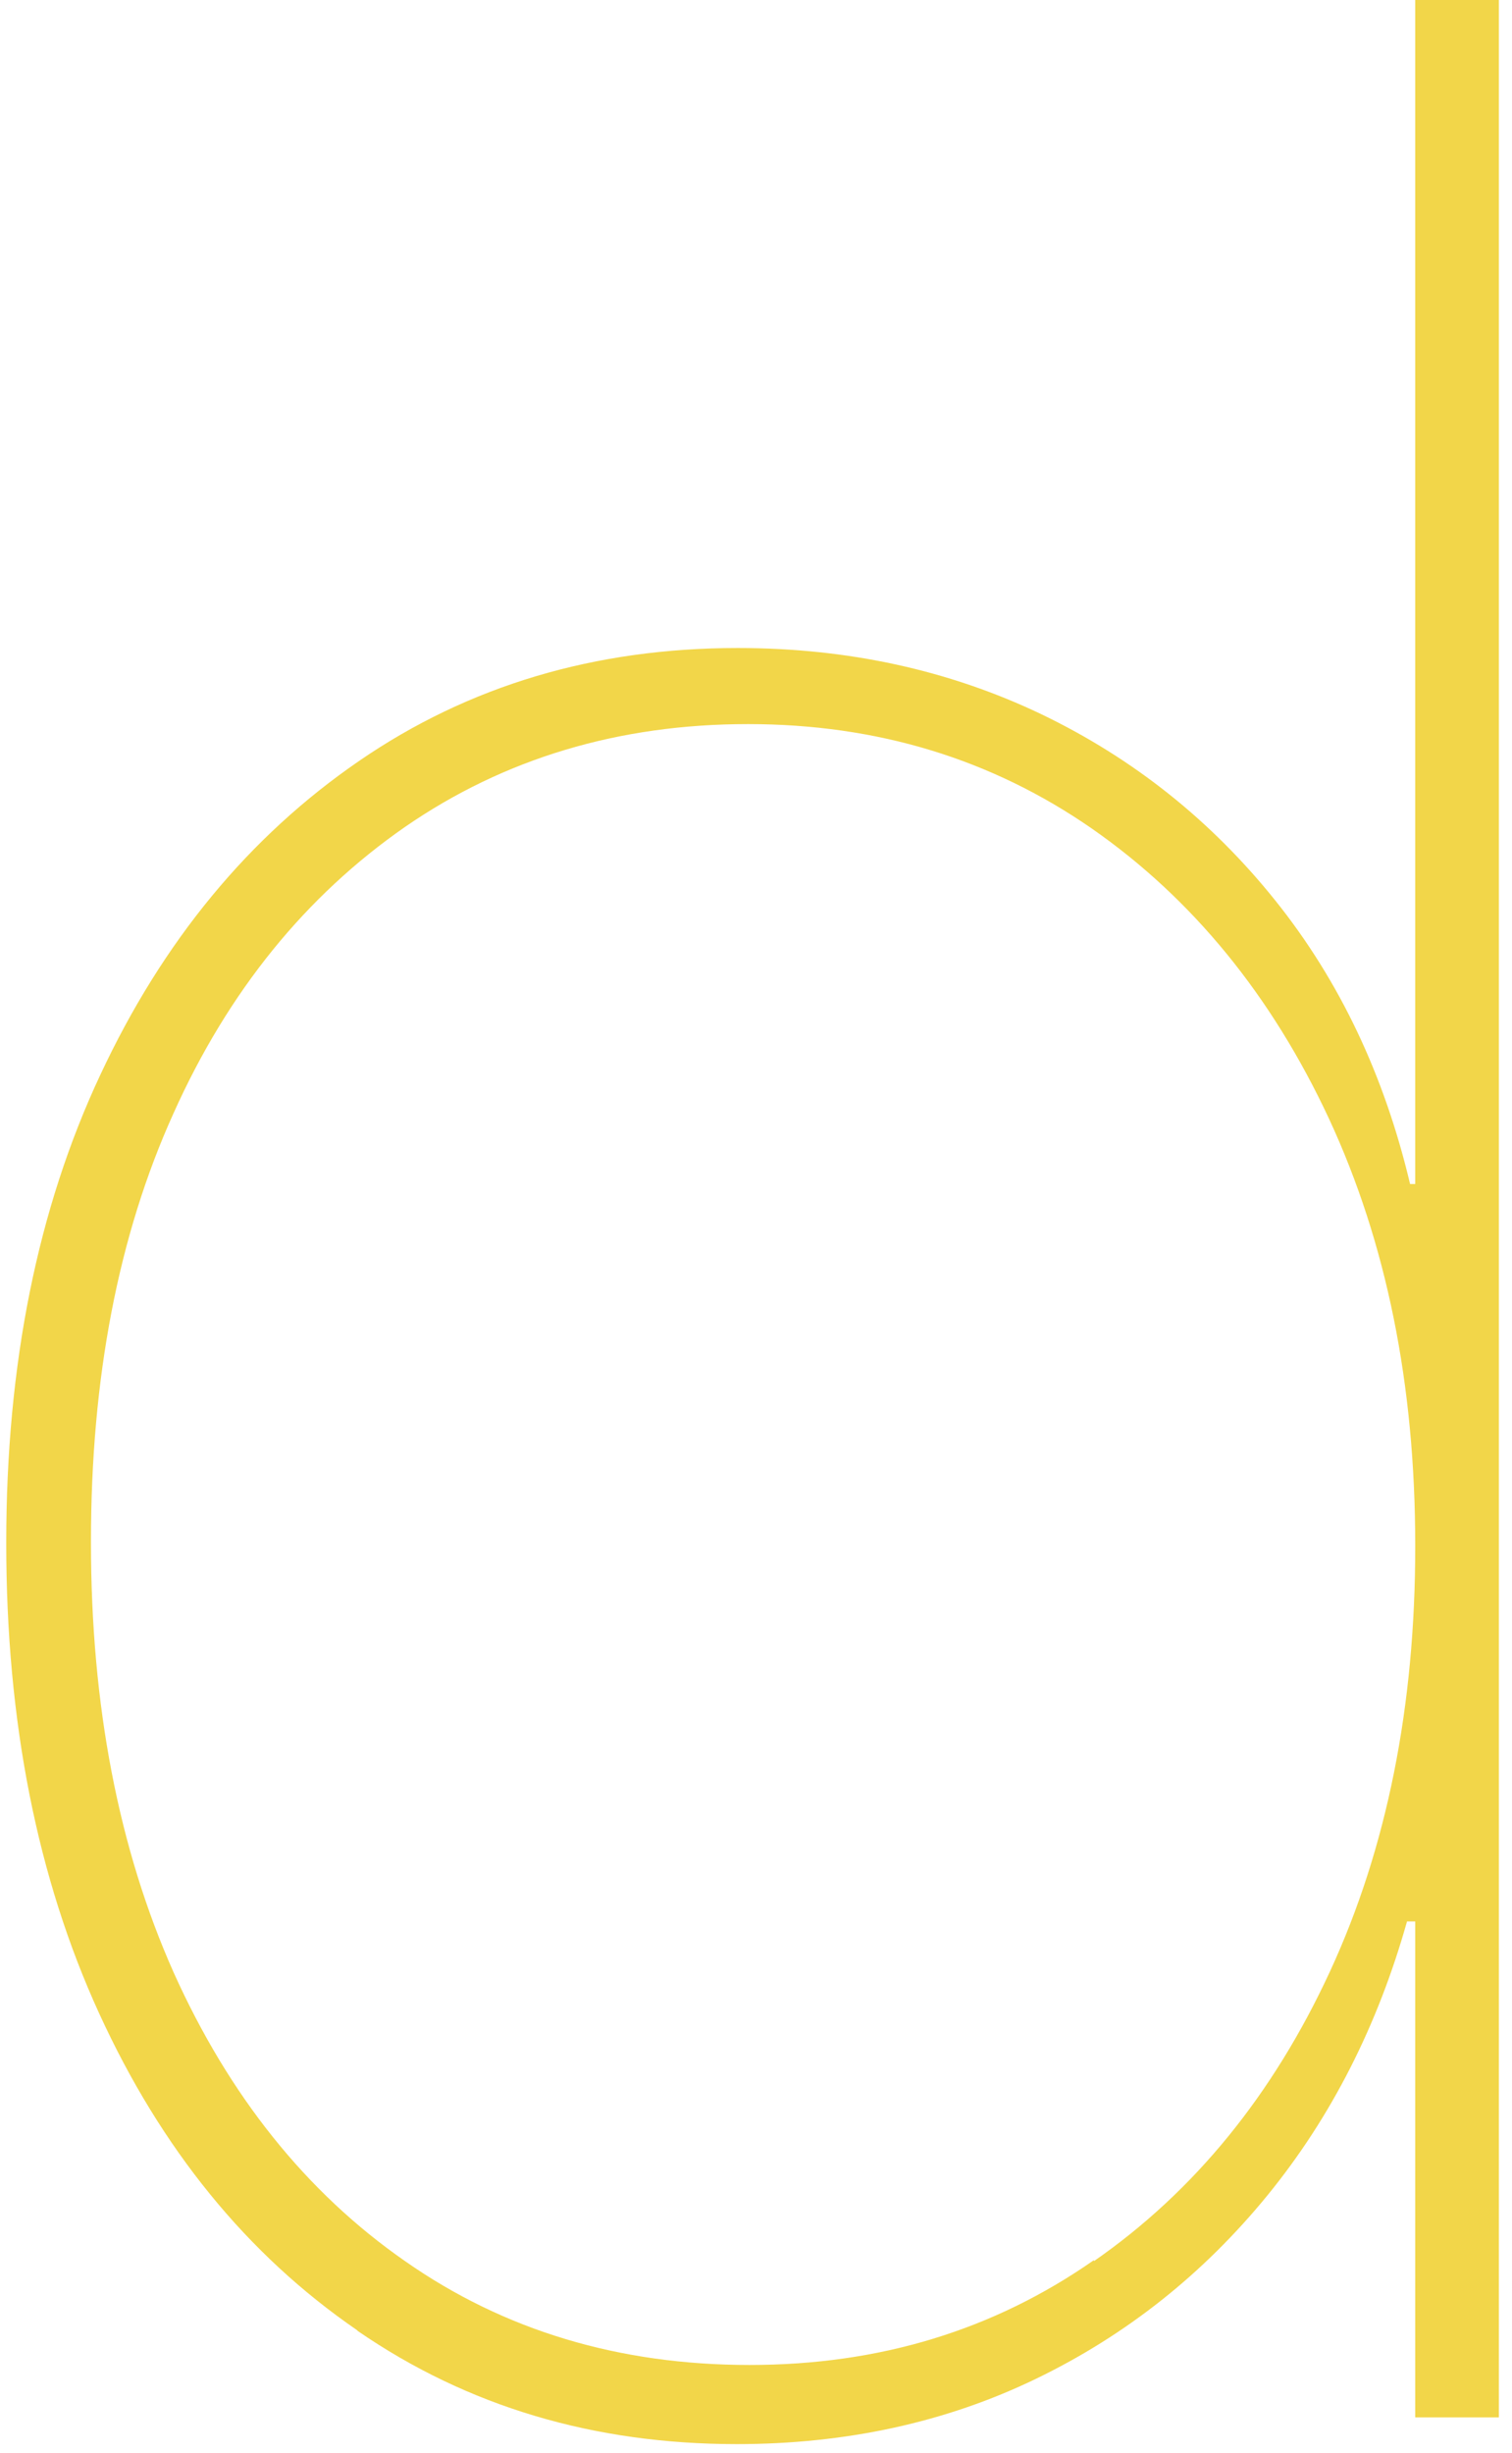 <svg width="37" height="60" viewBox="0 0 37 60" fill="none" xmlns="http://www.w3.org/2000/svg">
<path d="M8.732 56.991C6.044 55.143 3.947 52.567 2.427 49.248C0.907 45.93 0.153 42.096 0.153 37.759V37.722C0.153 33.373 0.92 29.564 2.452 26.296C3.984 23.015 6.094 20.463 8.782 18.616C11.47 16.768 14.56 15.85 18.052 15.85C20.753 15.85 23.227 16.391 25.488 17.472C27.736 18.553 29.645 20.074 31.215 22.035C32.785 23.996 33.878 26.308 34.506 28.961H34.632V0H36.679V59.128H34.632V46.998H34.431C33.715 49.537 32.584 51.775 31.015 53.698C29.444 55.621 27.56 57.117 25.35 58.185C23.139 59.254 20.69 59.782 18.027 59.782C14.535 59.782 11.445 58.864 8.757 57.016L8.732 56.991ZM26.769 55.307C29.231 53.597 31.153 51.234 32.547 48.218C33.941 45.201 34.632 41.731 34.632 37.835V37.797C34.632 33.863 33.928 30.394 32.522 27.364C31.115 24.348 29.181 21.984 26.731 20.275C24.27 18.566 21.468 17.711 18.303 17.711C15.138 17.711 12.337 18.553 9.913 20.225C7.489 21.909 5.592 24.234 4.248 27.226C2.892 30.218 2.226 33.712 2.226 37.697V37.734C2.226 41.719 2.904 45.226 4.248 48.243C5.605 51.259 7.489 53.622 9.913 55.307C12.337 57.004 15.151 57.846 18.341 57.846C21.531 57.846 24.32 56.991 26.769 55.282V55.307Z" fill="#F2D649"/>
</svg>
